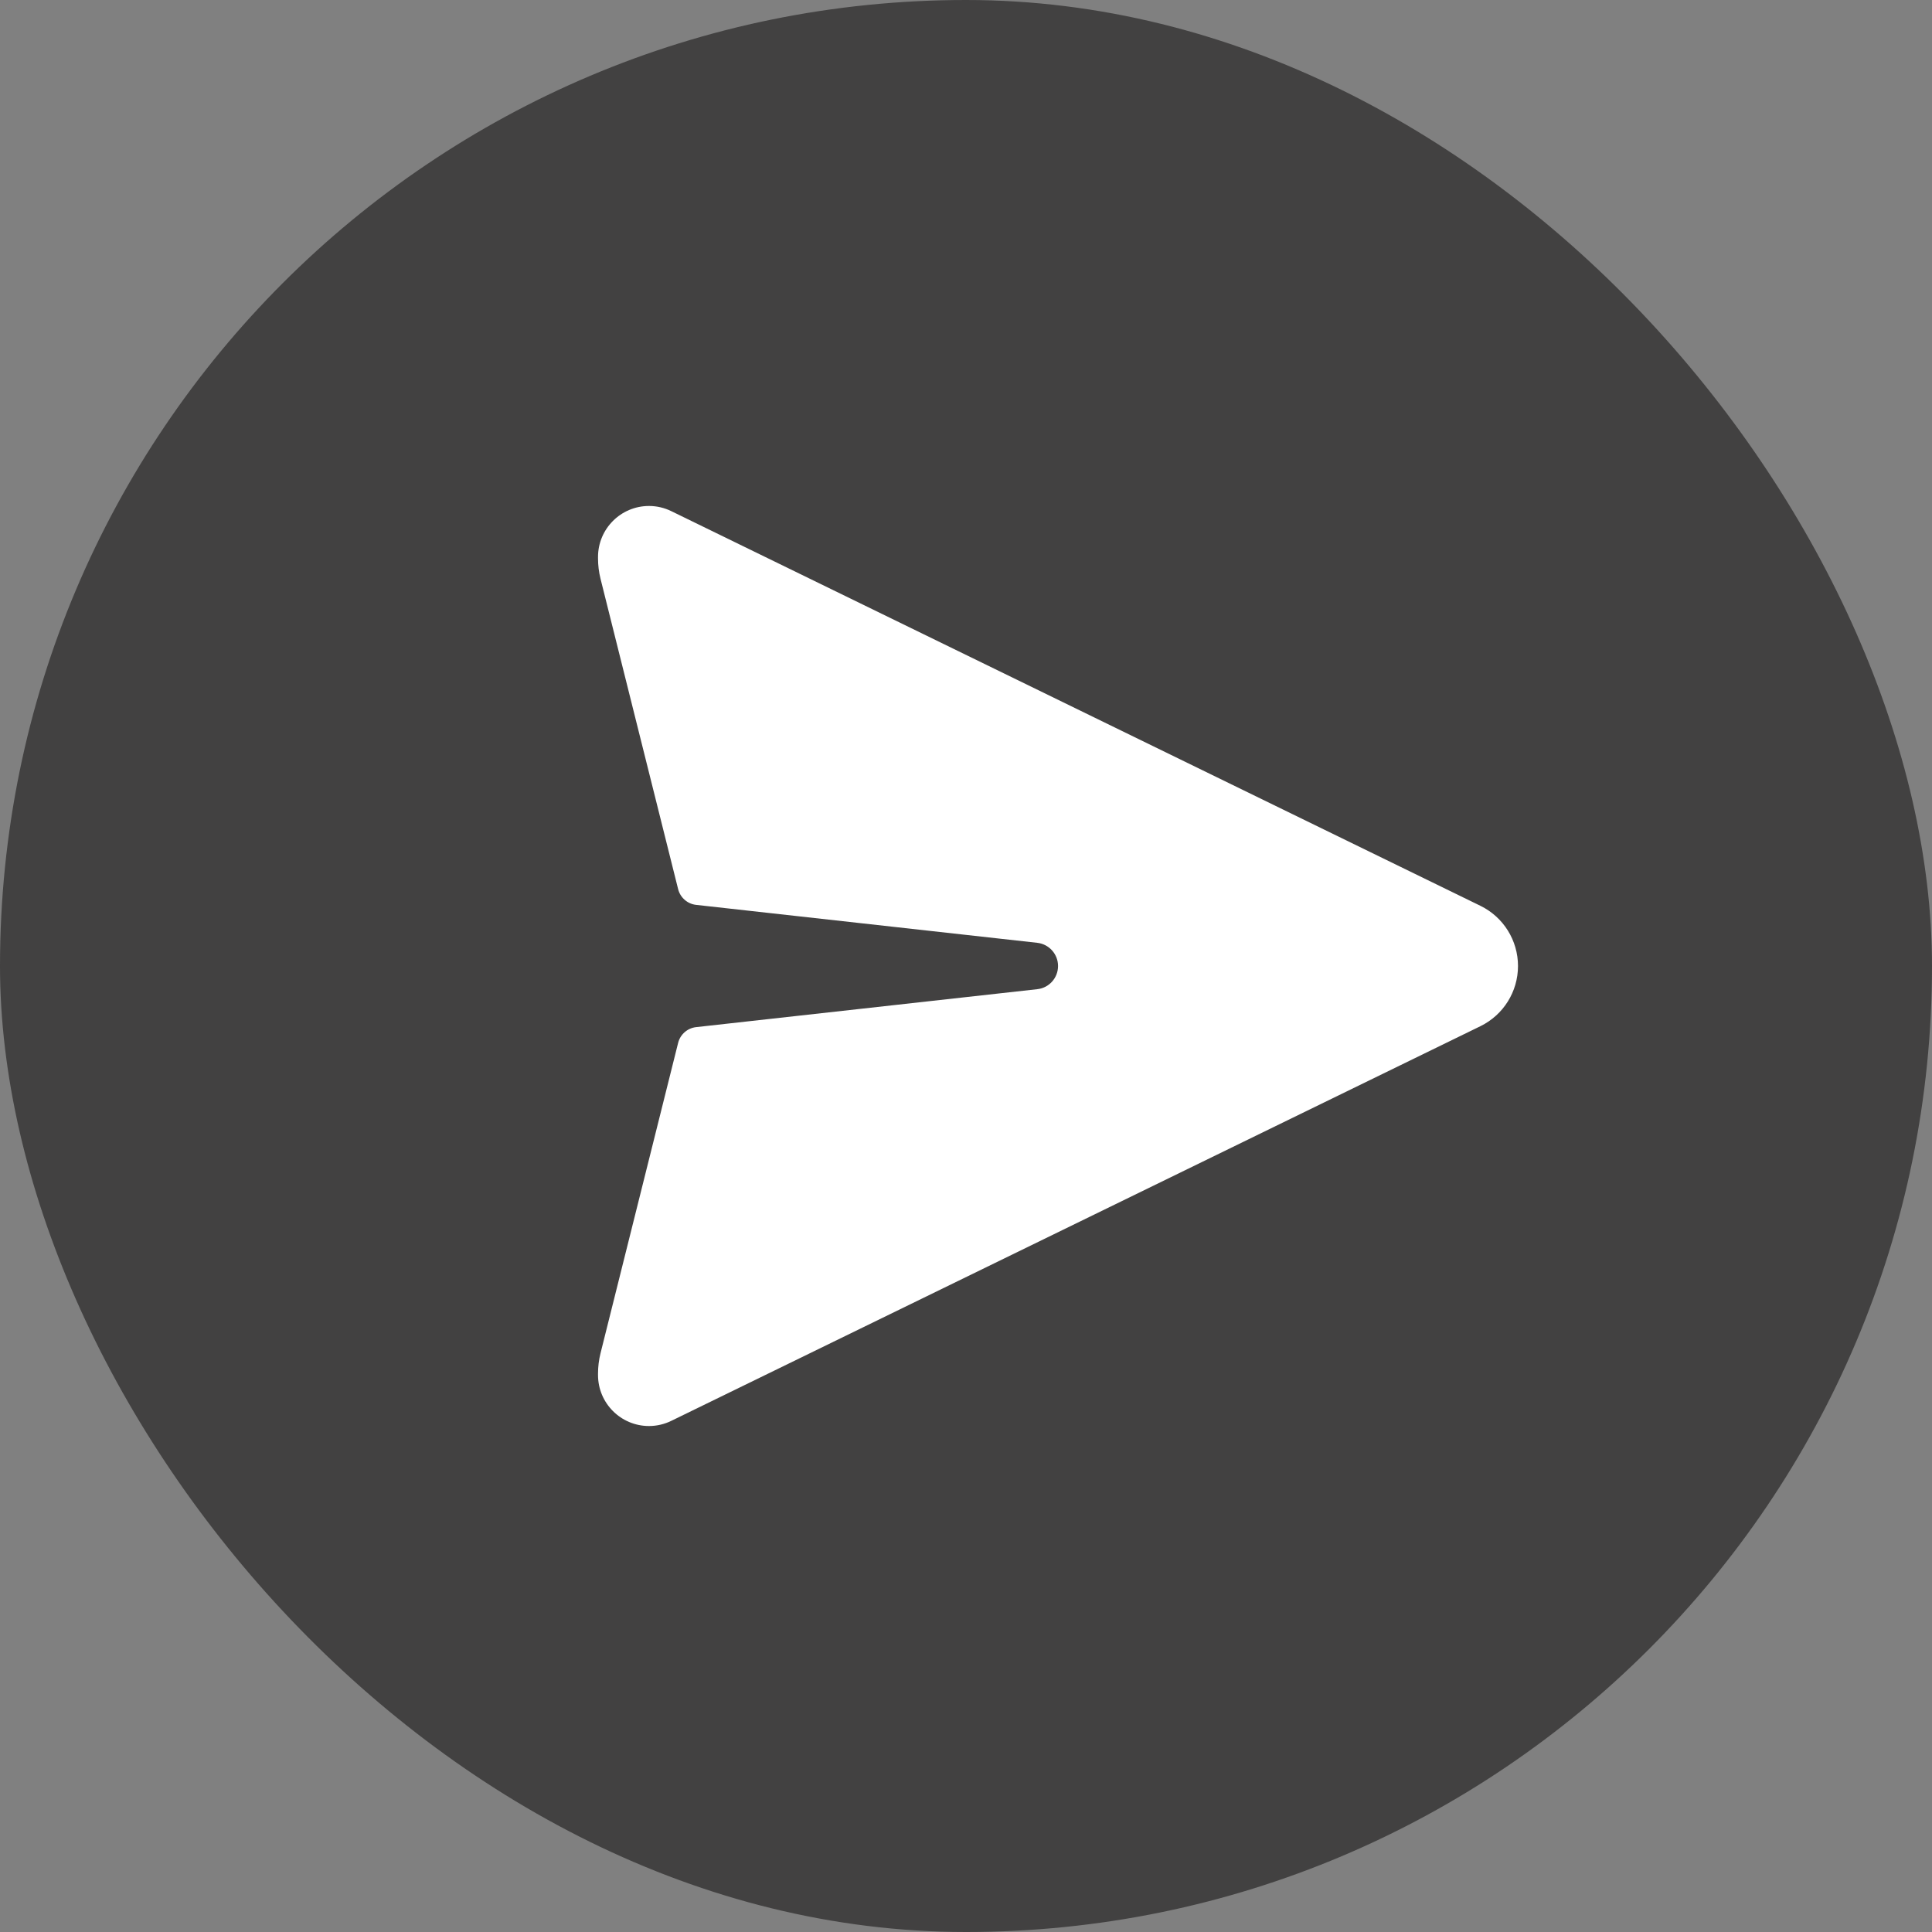 <svg width="28" height="28" viewBox="0 0 28 28" fill="none" xmlns="http://www.w3.org/2000/svg">
<rect x="0" y="0" width="28" height="28" fill="#808080" stroke="none"/>
<rect width="28" height="28" rx="14" fill="#424141"/>
<g clip-path="url(#clip0_38_2251)">
<path d="M21.456 13.128L9.729 7.408C9.629 7.359 9.518 7.333 9.406 7.333C8.998 7.333 8.667 7.664 8.667 8.072V8.093C8.667 8.192 8.679 8.291 8.703 8.387L9.828 12.886C9.859 13.009 9.963 13.1 10.088 13.114L15.033 13.664C15.204 13.683 15.334 13.828 15.334 14C15.334 14.173 15.204 14.318 15.033 14.336L10.088 14.886C9.963 14.9 9.859 14.991 9.828 15.114L8.703 19.613C8.679 19.709 8.667 19.808 8.667 19.907V19.928C8.667 20.336 8.998 20.667 9.406 20.667C9.518 20.667 9.629 20.641 9.729 20.592L21.456 14.872C21.789 14.709 22 14.371 22 14C22 13.629 21.789 13.291 21.456 13.128Z" fill="white"/>
</g>
<defs>
<clipPath id="clip0_38_2251">
<rect width="16" height="16" fill="white" transform="translate(6 6)"/>
</clipPath>
</defs>
</svg>
